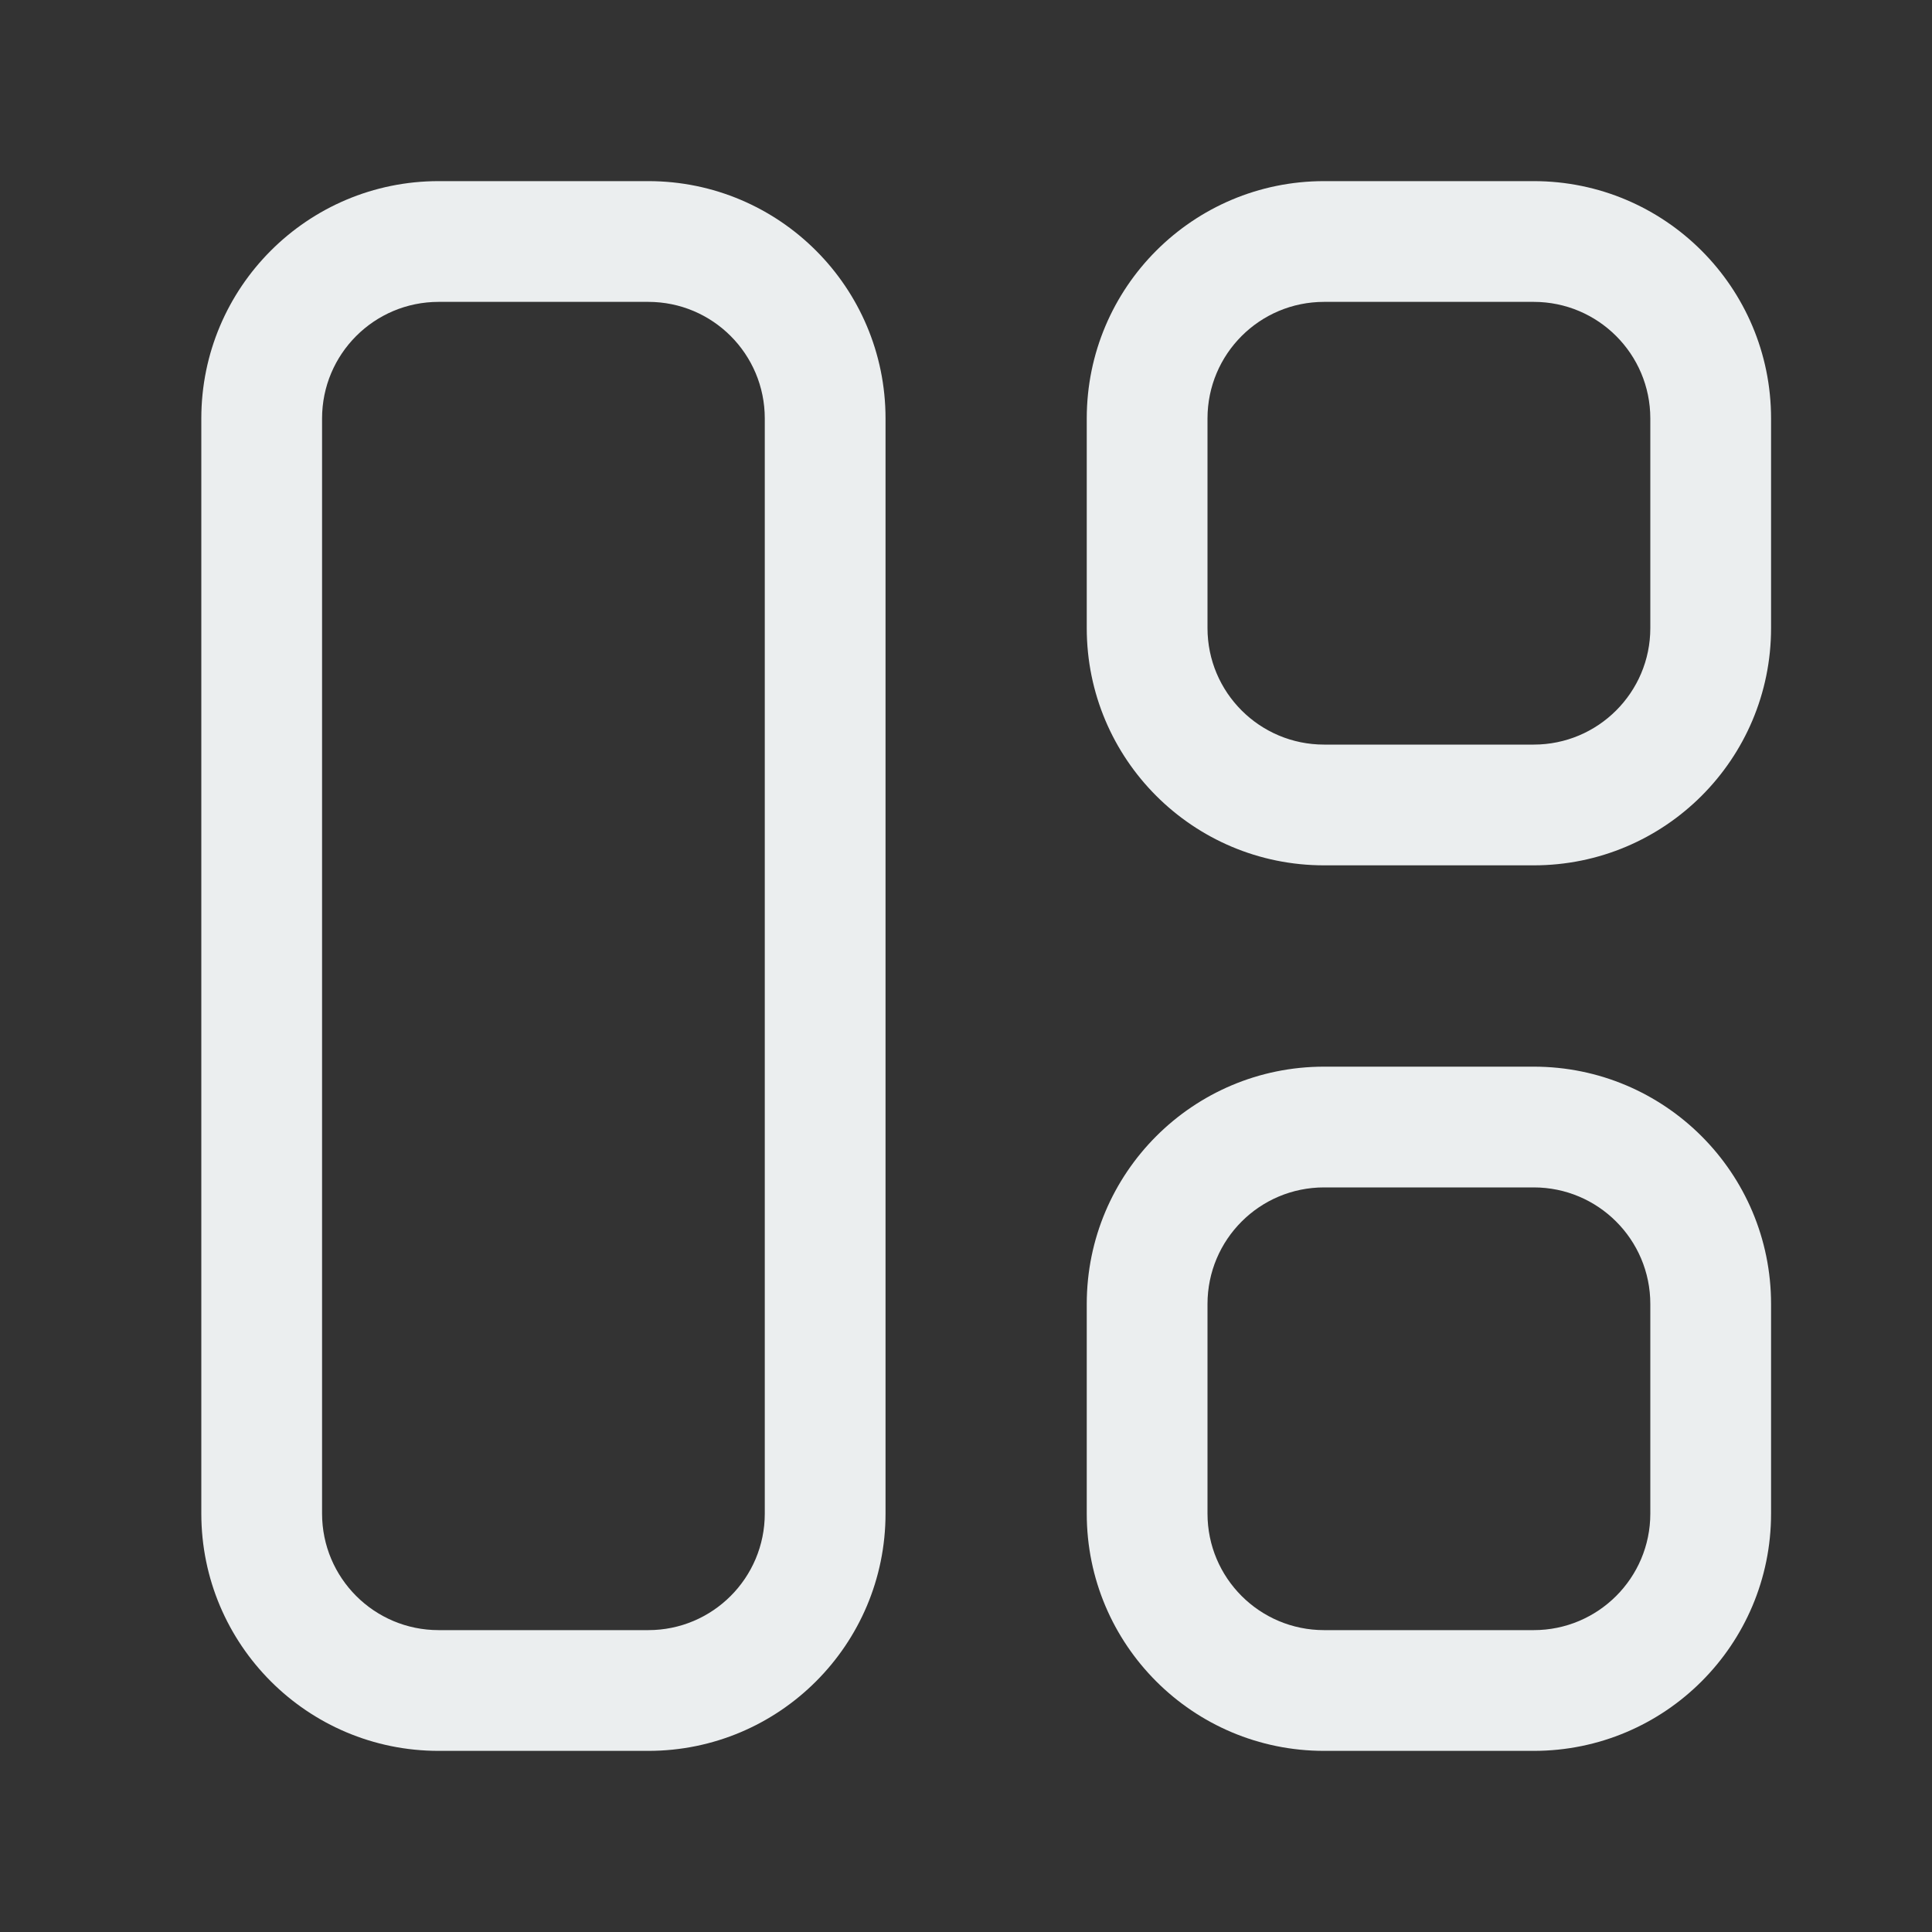 <svg width="20" height="20" viewBox="0 0 20 20" fill="none" xmlns="http://www.w3.org/2000/svg">
<rect x="0" y="0" width="20" height="20" fill="#333333" stroke="none"/>
<path fill-rule="evenodd" clip-rule="evenodd" d="M13.707 3.125C13.04 3.125 12.5 3.665 12.5 4.332V6.502C12.5 7.168 13.04 7.708 13.707 7.708H15.877C16.543 7.708 17.084 7.168 17.084 6.502V4.332C17.084 3.665 16.543 3.125 15.877 3.125H13.707ZM11.25 4.332C11.25 2.975 12.35 1.875 13.707 1.875H15.877C17.234 1.875 18.334 2.975 18.334 4.332V6.502C18.334 7.859 17.234 8.958 15.877 8.958H13.707C12.35 8.958 11.25 7.859 11.25 6.502V4.332Z" fill="#EBEEEF"/>
<path fill-rule="evenodd" clip-rule="evenodd" d="M13.707 12.292C13.04 12.292 12.5 12.832 12.5 13.499V15.669C12.5 16.335 13.04 16.875 13.707 16.875H15.877C16.543 16.875 17.084 16.335 17.084 15.669V13.499C17.084 12.832 16.543 12.292 15.877 12.292H13.707ZM11.25 13.499C11.25 12.142 12.35 11.042 13.707 11.042H15.877C17.234 11.042 18.334 12.142 18.334 13.499V15.669C18.334 17.026 17.234 18.125 15.877 18.125H13.707C12.35 18.125 11.25 17.026 11.25 15.669V13.499Z" fill="#EBEEEF"/>
<path fill-rule="evenodd" clip-rule="evenodd" d="M4.541 3.125C3.874 3.125 3.334 3.665 3.334 4.332V15.668C3.334 16.335 3.874 16.875 4.541 16.875H6.711C7.377 16.875 7.917 16.335 7.917 15.668V4.332C7.917 3.665 7.377 3.125 6.711 3.125H4.541ZM2.084 4.332C2.084 2.975 3.184 1.875 4.541 1.875H6.711C8.067 1.875 9.167 2.975 9.167 4.332V15.668C9.167 17.025 8.067 18.125 6.711 18.125H4.541C3.184 18.125 2.084 17.025 2.084 15.668V4.332Z" fill="#EBEEEF"/>
</svg>
